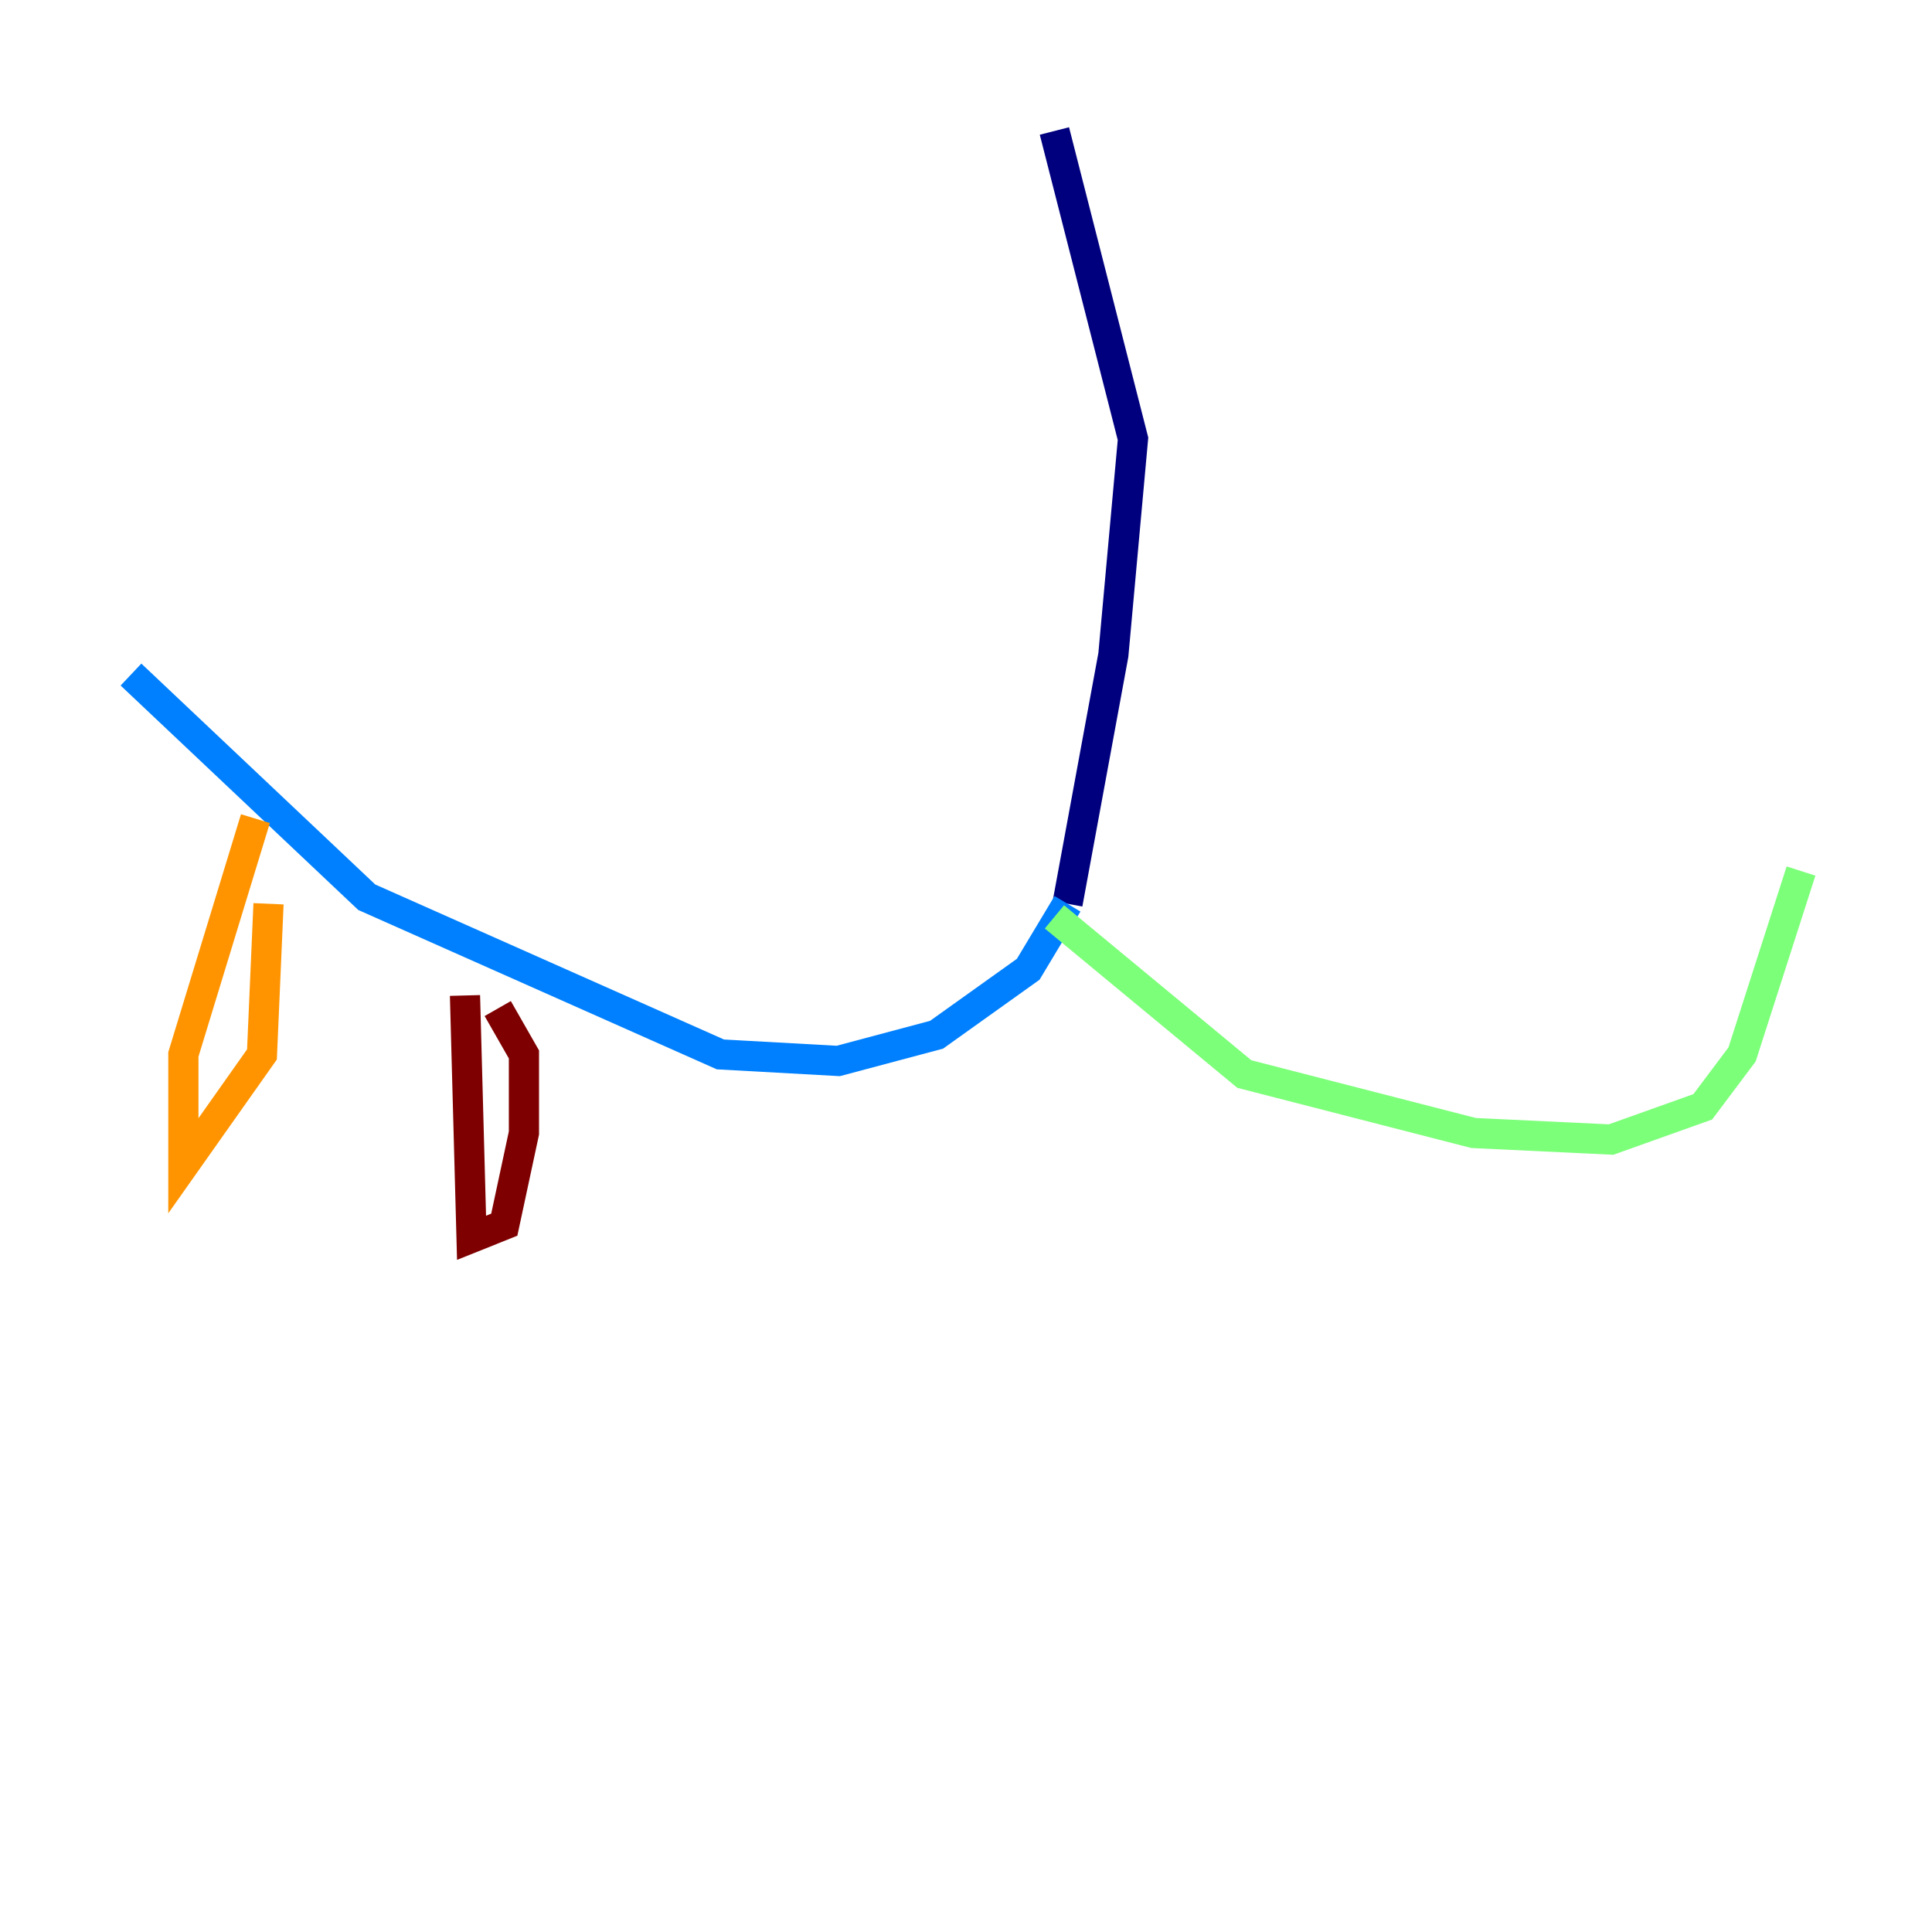 <?xml version="1.0" encoding="utf-8" ?>
<svg baseProfile="tiny" height="128" version="1.2" viewBox="0,0,128,128" width="128" xmlns="http://www.w3.org/2000/svg" xmlns:ev="http://www.w3.org/2001/xml-events" xmlns:xlink="http://www.w3.org/1999/xlink"><defs /><polyline fill="none" points="69.858,8.678 75.064,29.071 73.763,43.39 70.725,59.878" stroke="#00007f" stroke-width="2" /><polyline fill="none" points="70.725,59.878 68.122,64.217 62.047,68.556 55.539,70.291 47.729,69.858 24.298,59.444 8.678,44.691" stroke="#0080ff" stroke-width="2" /><polyline fill="none" points="69.858,60.746 82.441,71.159 97.627,75.064 106.739,75.498 112.814,73.329 115.417,69.858 119.322,57.709" stroke="#7cff79" stroke-width="2" /><polyline fill="none" points="16.922,54.237 12.149,69.858 12.149,77.234 17.356,69.858 17.79,59.878" stroke="#ff9400" stroke-width="2" /><polyline fill="none" points="30.807,65.953 31.241,82.007 33.41,81.139 34.712,75.064 34.712,69.858 32.976,66.82" stroke="#7f0000" stroke-width="2" /></svg>
